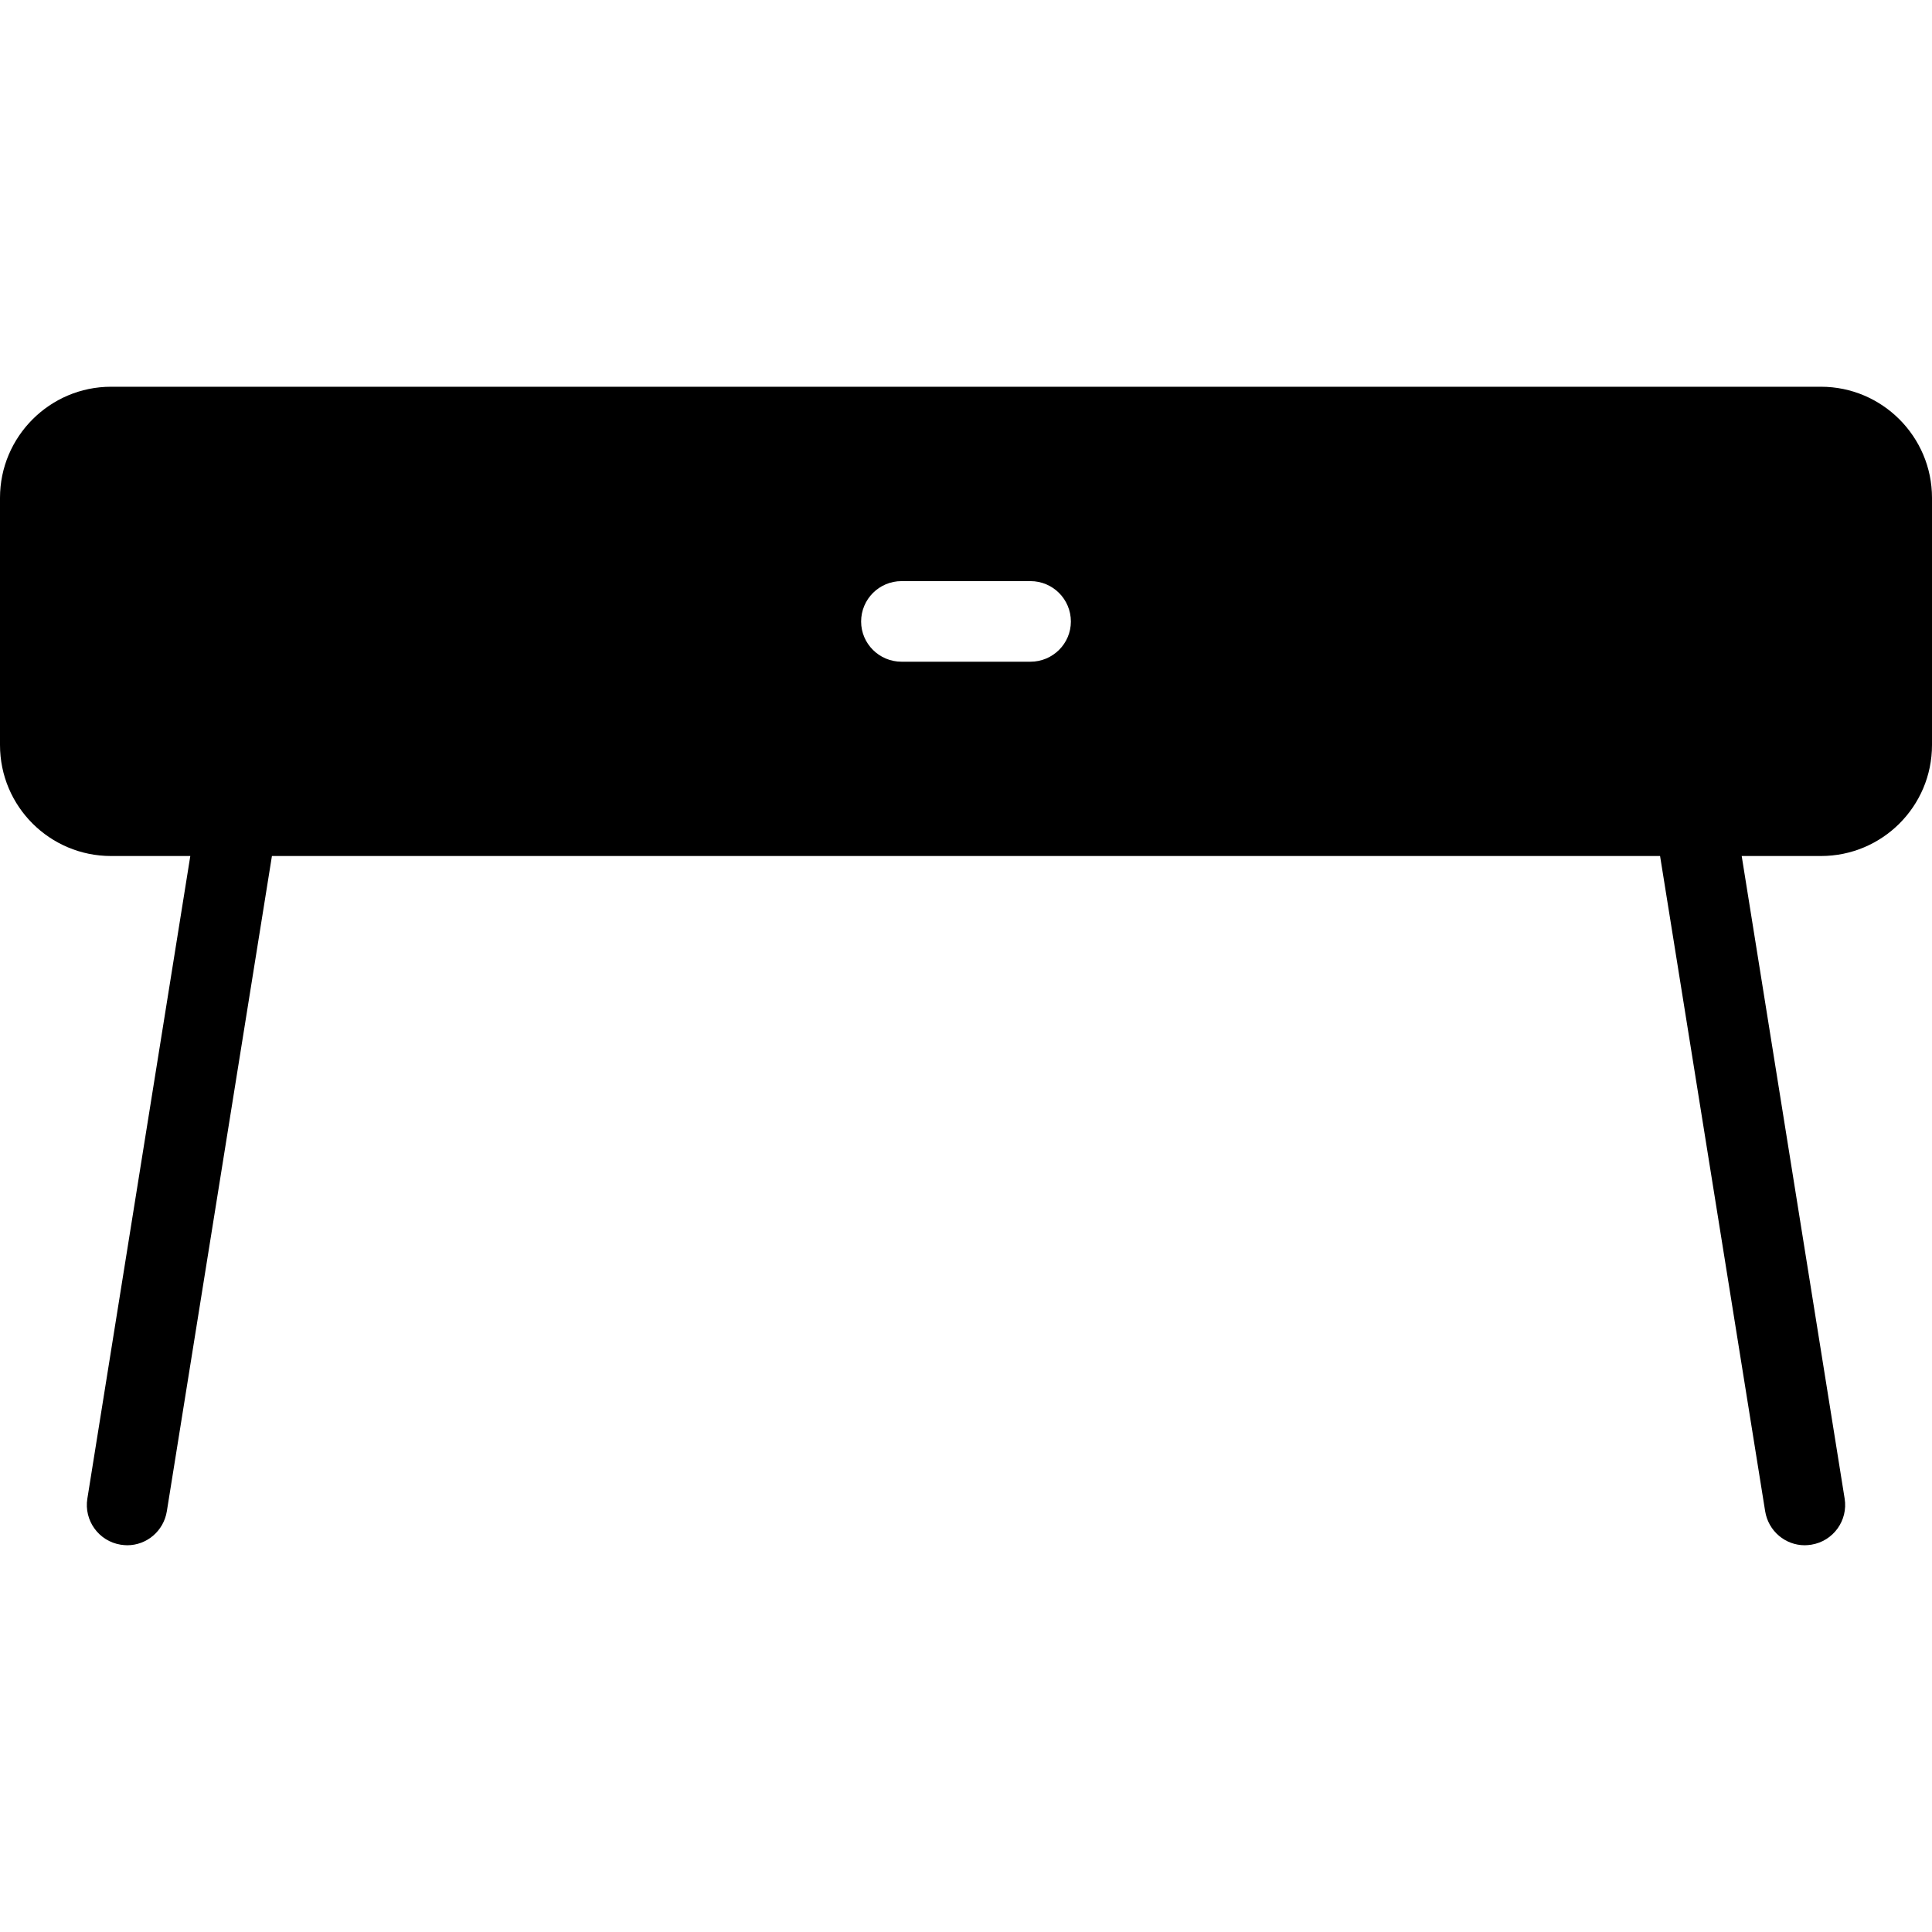 <?xml version="1.0" encoding="UTF-8"?>
<svg xmlns="http://www.w3.org/2000/svg" xmlns:xlink="http://www.w3.org/1999/xlink" width="28pt" height="28pt" viewBox="0 0 28 28" version="1.1">
<g id="surface1">
<path style=" stroke:none;fill-rule:nonzero;fill:rgb(0%,0%,0%);fill-opacity:1;" d="M 26.391 5.605 L 1.609 5.605 C 0.723 5.605 0 6.328 0 7.215 L 0 10.797 C 0 11.688 0.723 12.406 1.609 12.406 L 2.758 12.406 L 1.266 21.719 C 1.215 22.035 1.43 22.336 1.75 22.387 C 1.781 22.391 1.812 22.395 1.844 22.395 C 2.125 22.395 2.371 22.191 2.418 21.902 L 3.941 12.406 L 24.059 12.406 L 25.582 21.902 C 25.629 22.191 25.875 22.395 26.156 22.395 C 26.188 22.395 26.219 22.391 26.25 22.387 C 26.57 22.336 26.785 22.035 26.734 21.719 L 25.242 12.406 L 26.391 12.406 C 27.277 12.406 28 11.688 28 10.797 L 28 7.215 C 28 6.328 27.277 5.605 26.391 5.605 Z M 14.934 9.59 L 13.066 9.59 C 12.742 9.59 12.48 9.328 12.48 9.008 C 12.48 8.684 12.742 8.422 13.066 8.422 L 14.934 8.422 C 15.258 8.422 15.52 8.684 15.52 9.008 C 15.52 9.328 15.258 9.59 14.934 9.59 Z M 14.934 9.59 "/>
</g>
</svg>
